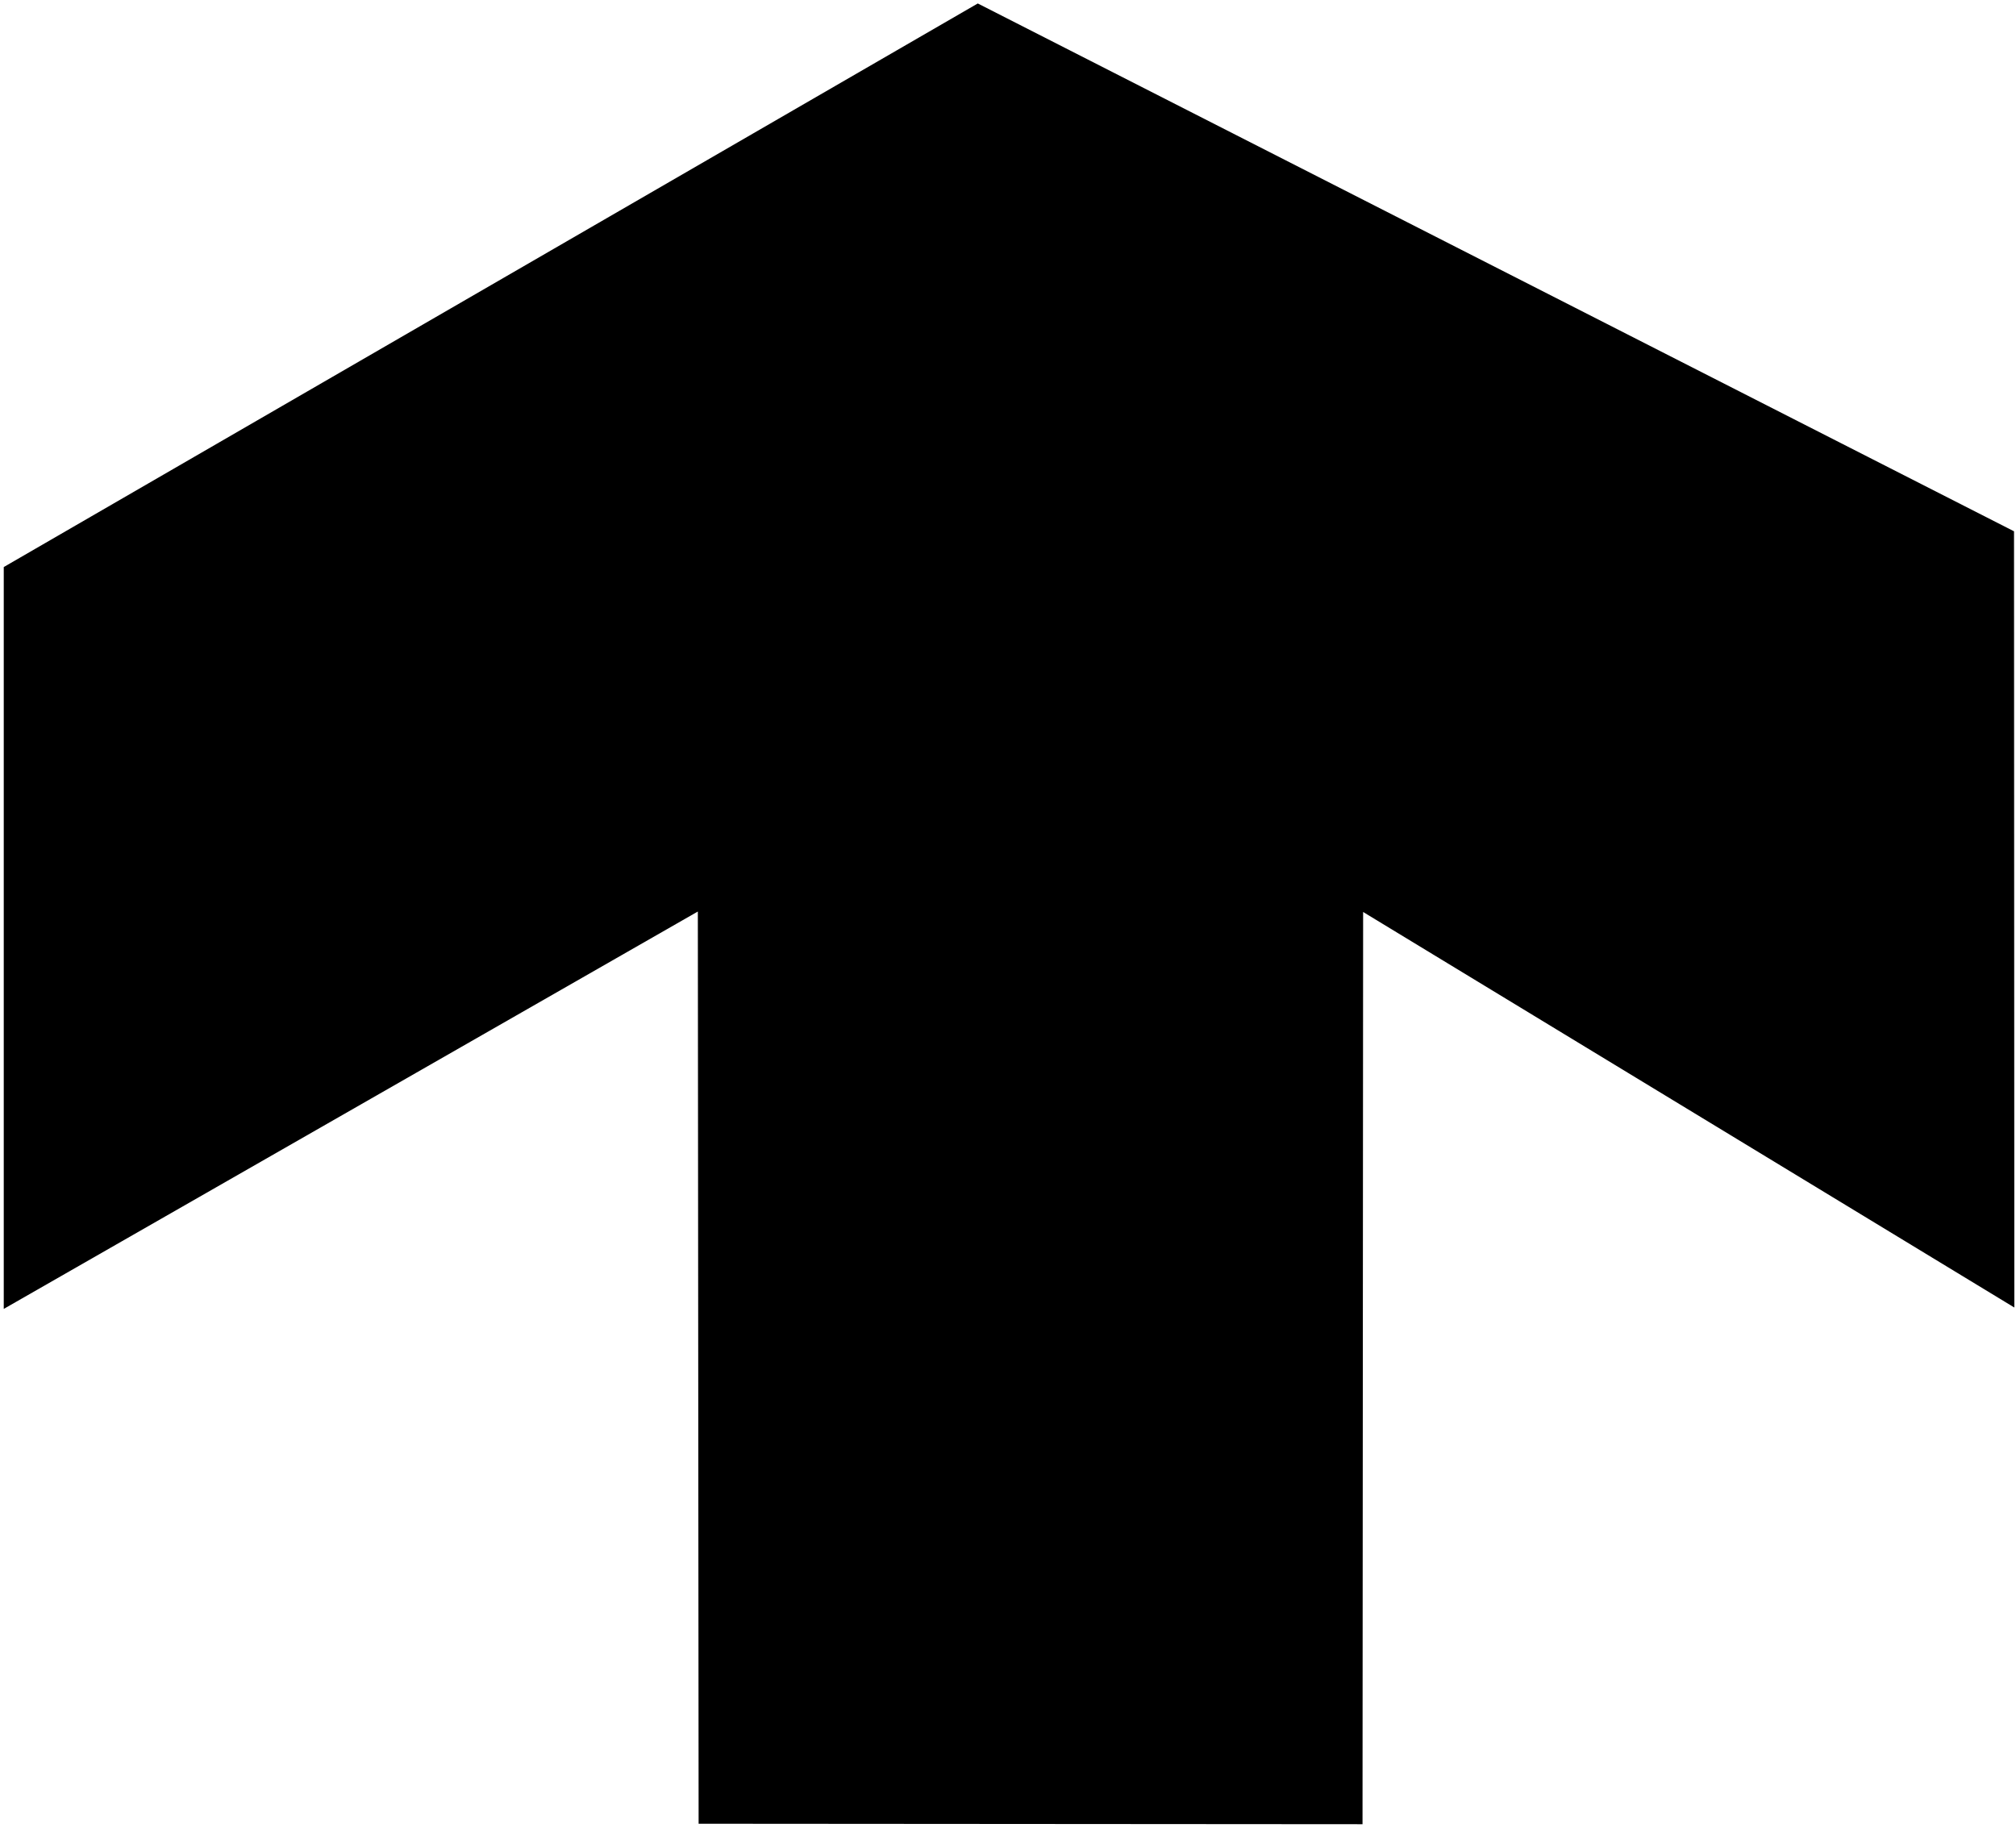<?xml version="1.0" encoding="UTF-8"?>
<svg xmlns="http://www.w3.org/2000/svg" xmlns:xlink="http://www.w3.org/1999/xlink" width="482pt" height="437pt" viewBox="0 0 482 437" version="1.1">
<g id="surface1">
<path style=" stroke:none;fill-rule:nonzero;fill:rgb(0%,0%,0%);fill-opacity:1;" d="M 481.527 127.035 L 233.777 0.828 L 0.898 135.582 L 0.898 312.961 L 166.844 217.945 L 167.031 436.059 L 325.762 436.172 L 325.906 218.055 L 481.602 312.629 L 481.527 127.035 "/>
</g>
</svg>
